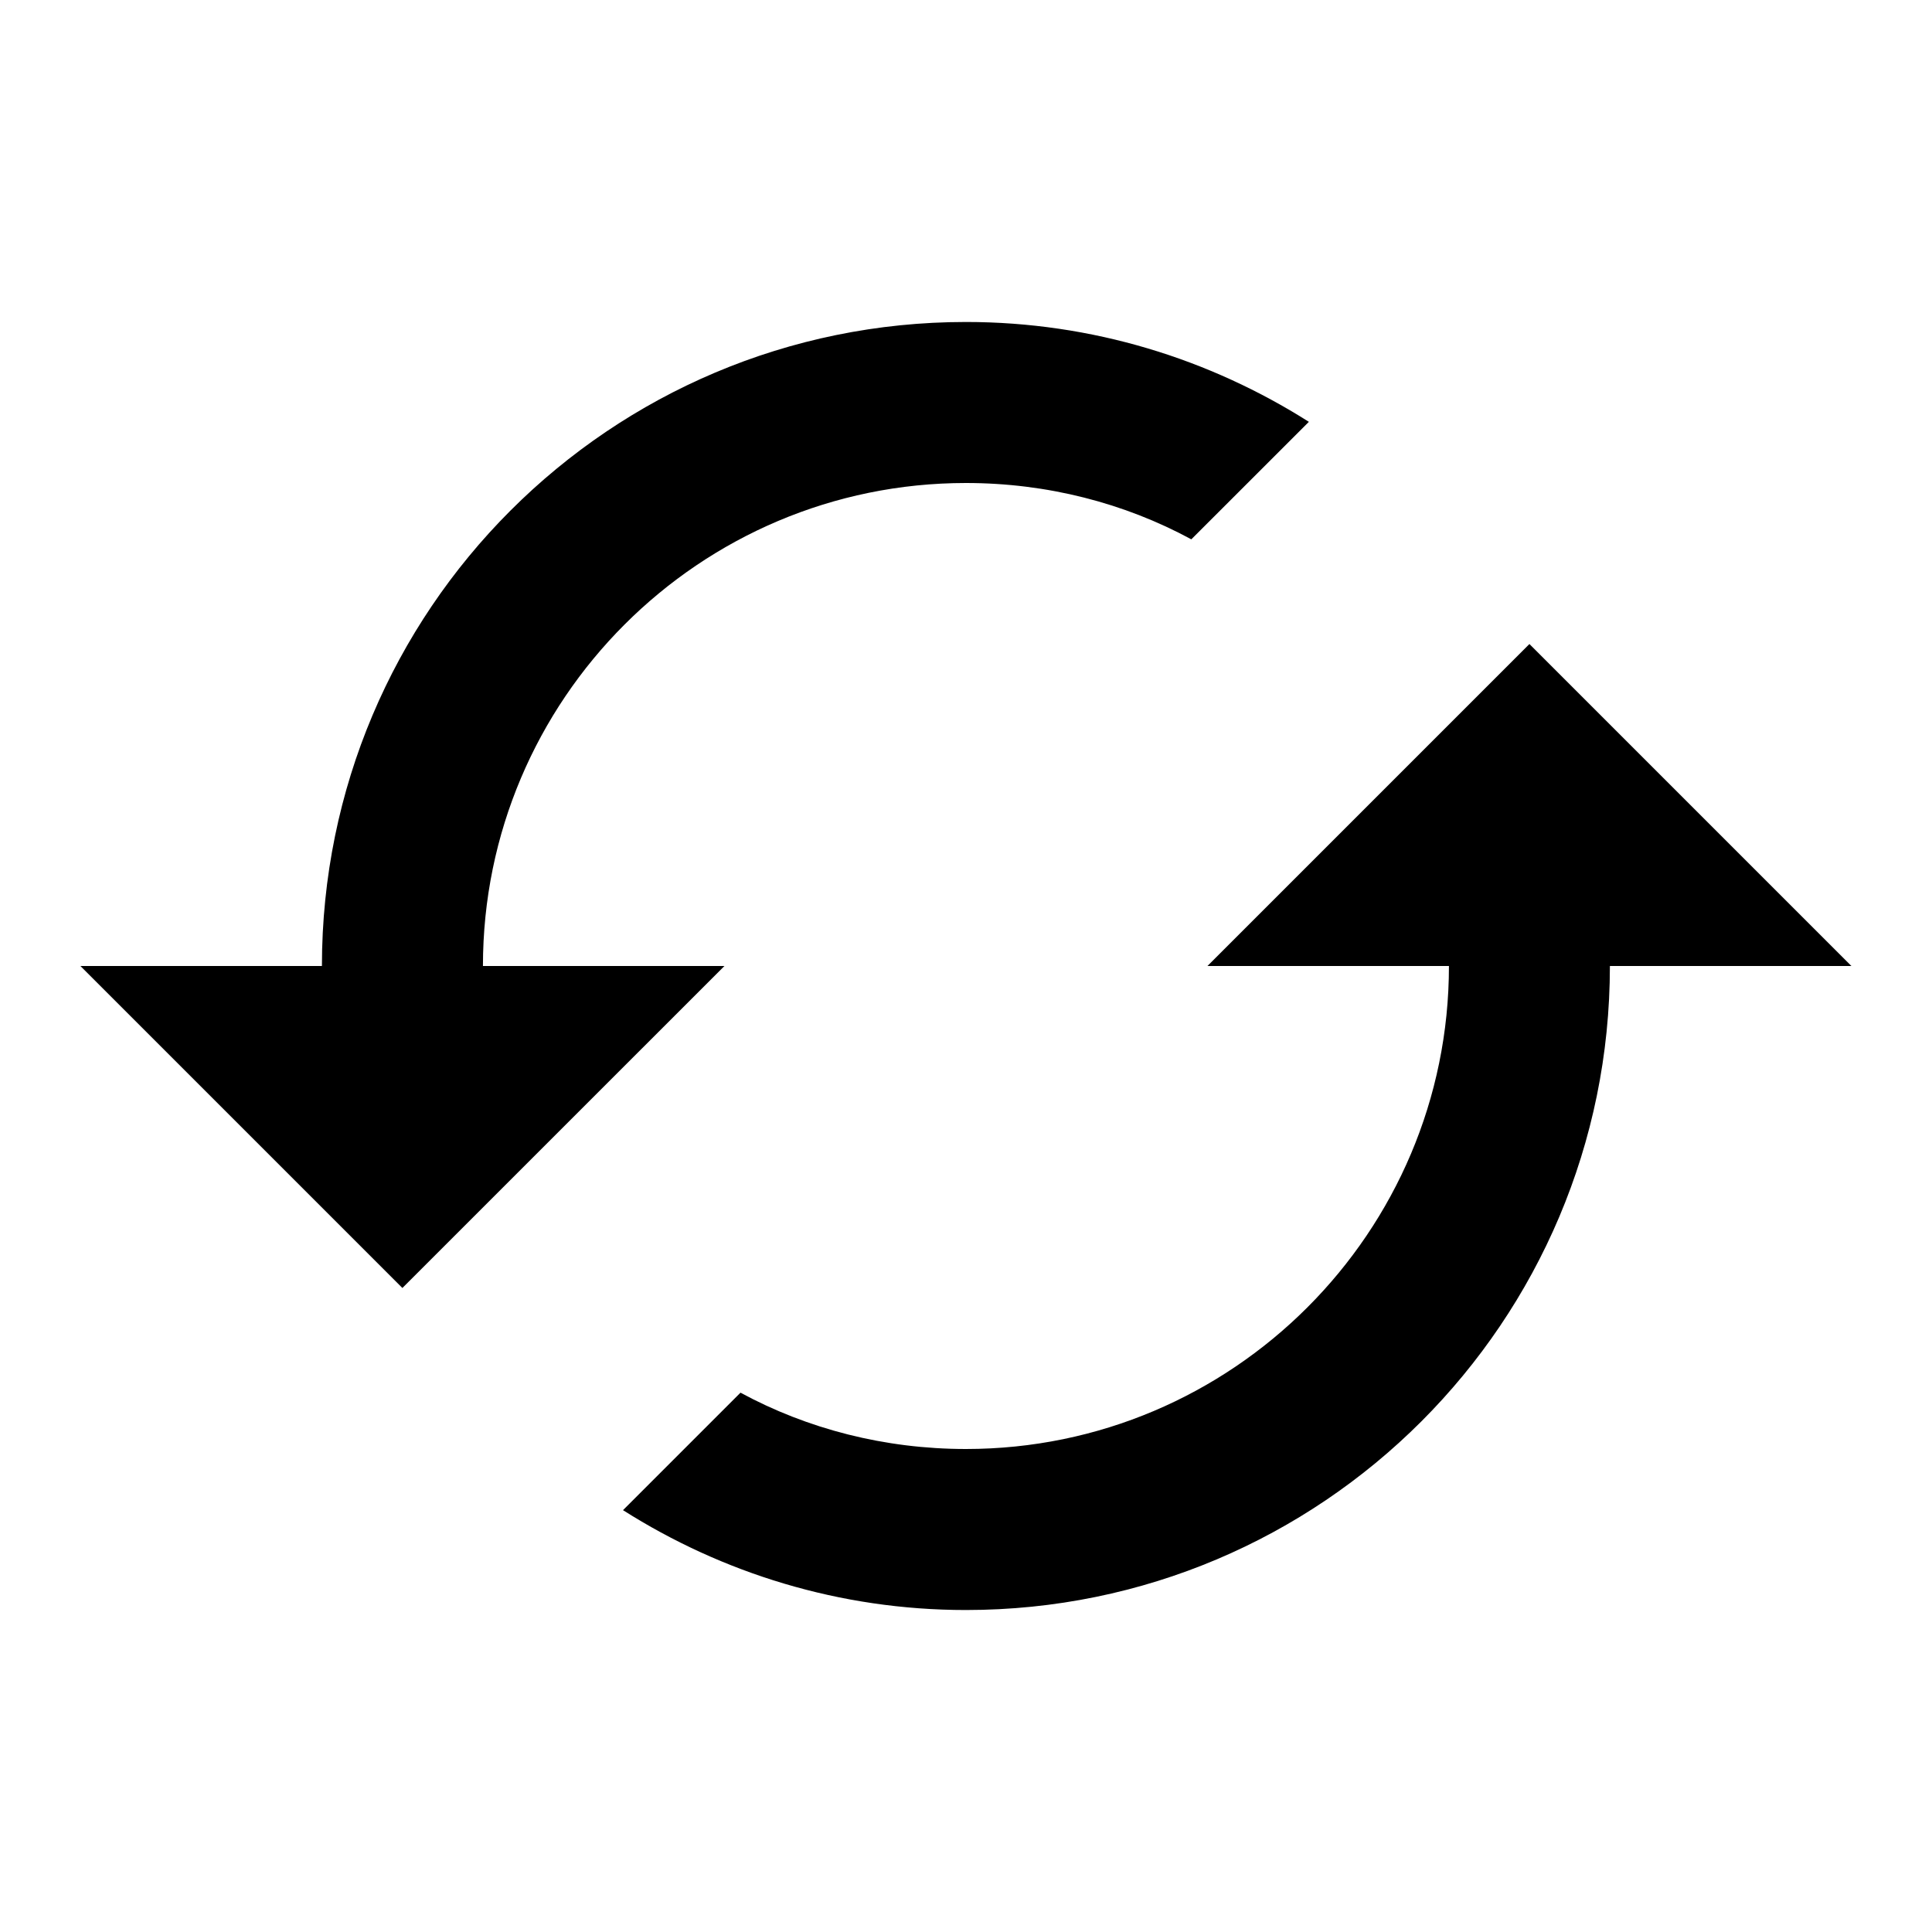 <svg width="32" height="32" viewBox="0 0 32 32" fill="none" xmlns="http://www.w3.org/2000/svg">
<g clip-path="url(#clip0_6037_520)">
<path d="M25.332 10.667L19.999 16H23.999C23.999 20.413 20.412 24 15.999 24C14.652 24 13.372 23.667 12.265 23.067L10.319 25.013C11.959 26.053 13.905 26.667 15.999 26.667C21.892 26.667 26.665 21.893 26.665 16H30.665L25.332 10.667ZM7.999 16C7.999 11.587 11.585 8 15.999 8C17.345 8 18.625 8.333 19.732 8.933L21.679 6.987C20.039 5.947 18.092 5.333 15.999 5.333C10.105 5.333 5.332 10.107 5.332 16H1.332L6.665 21.333L11.999 16H7.999Z" fill="black"/>
</g>
<defs>
<clipPath id="clip0_6037_520">
<rect width="32" height="32" fill="white"/>
</clipPath>
</defs>
</svg>
